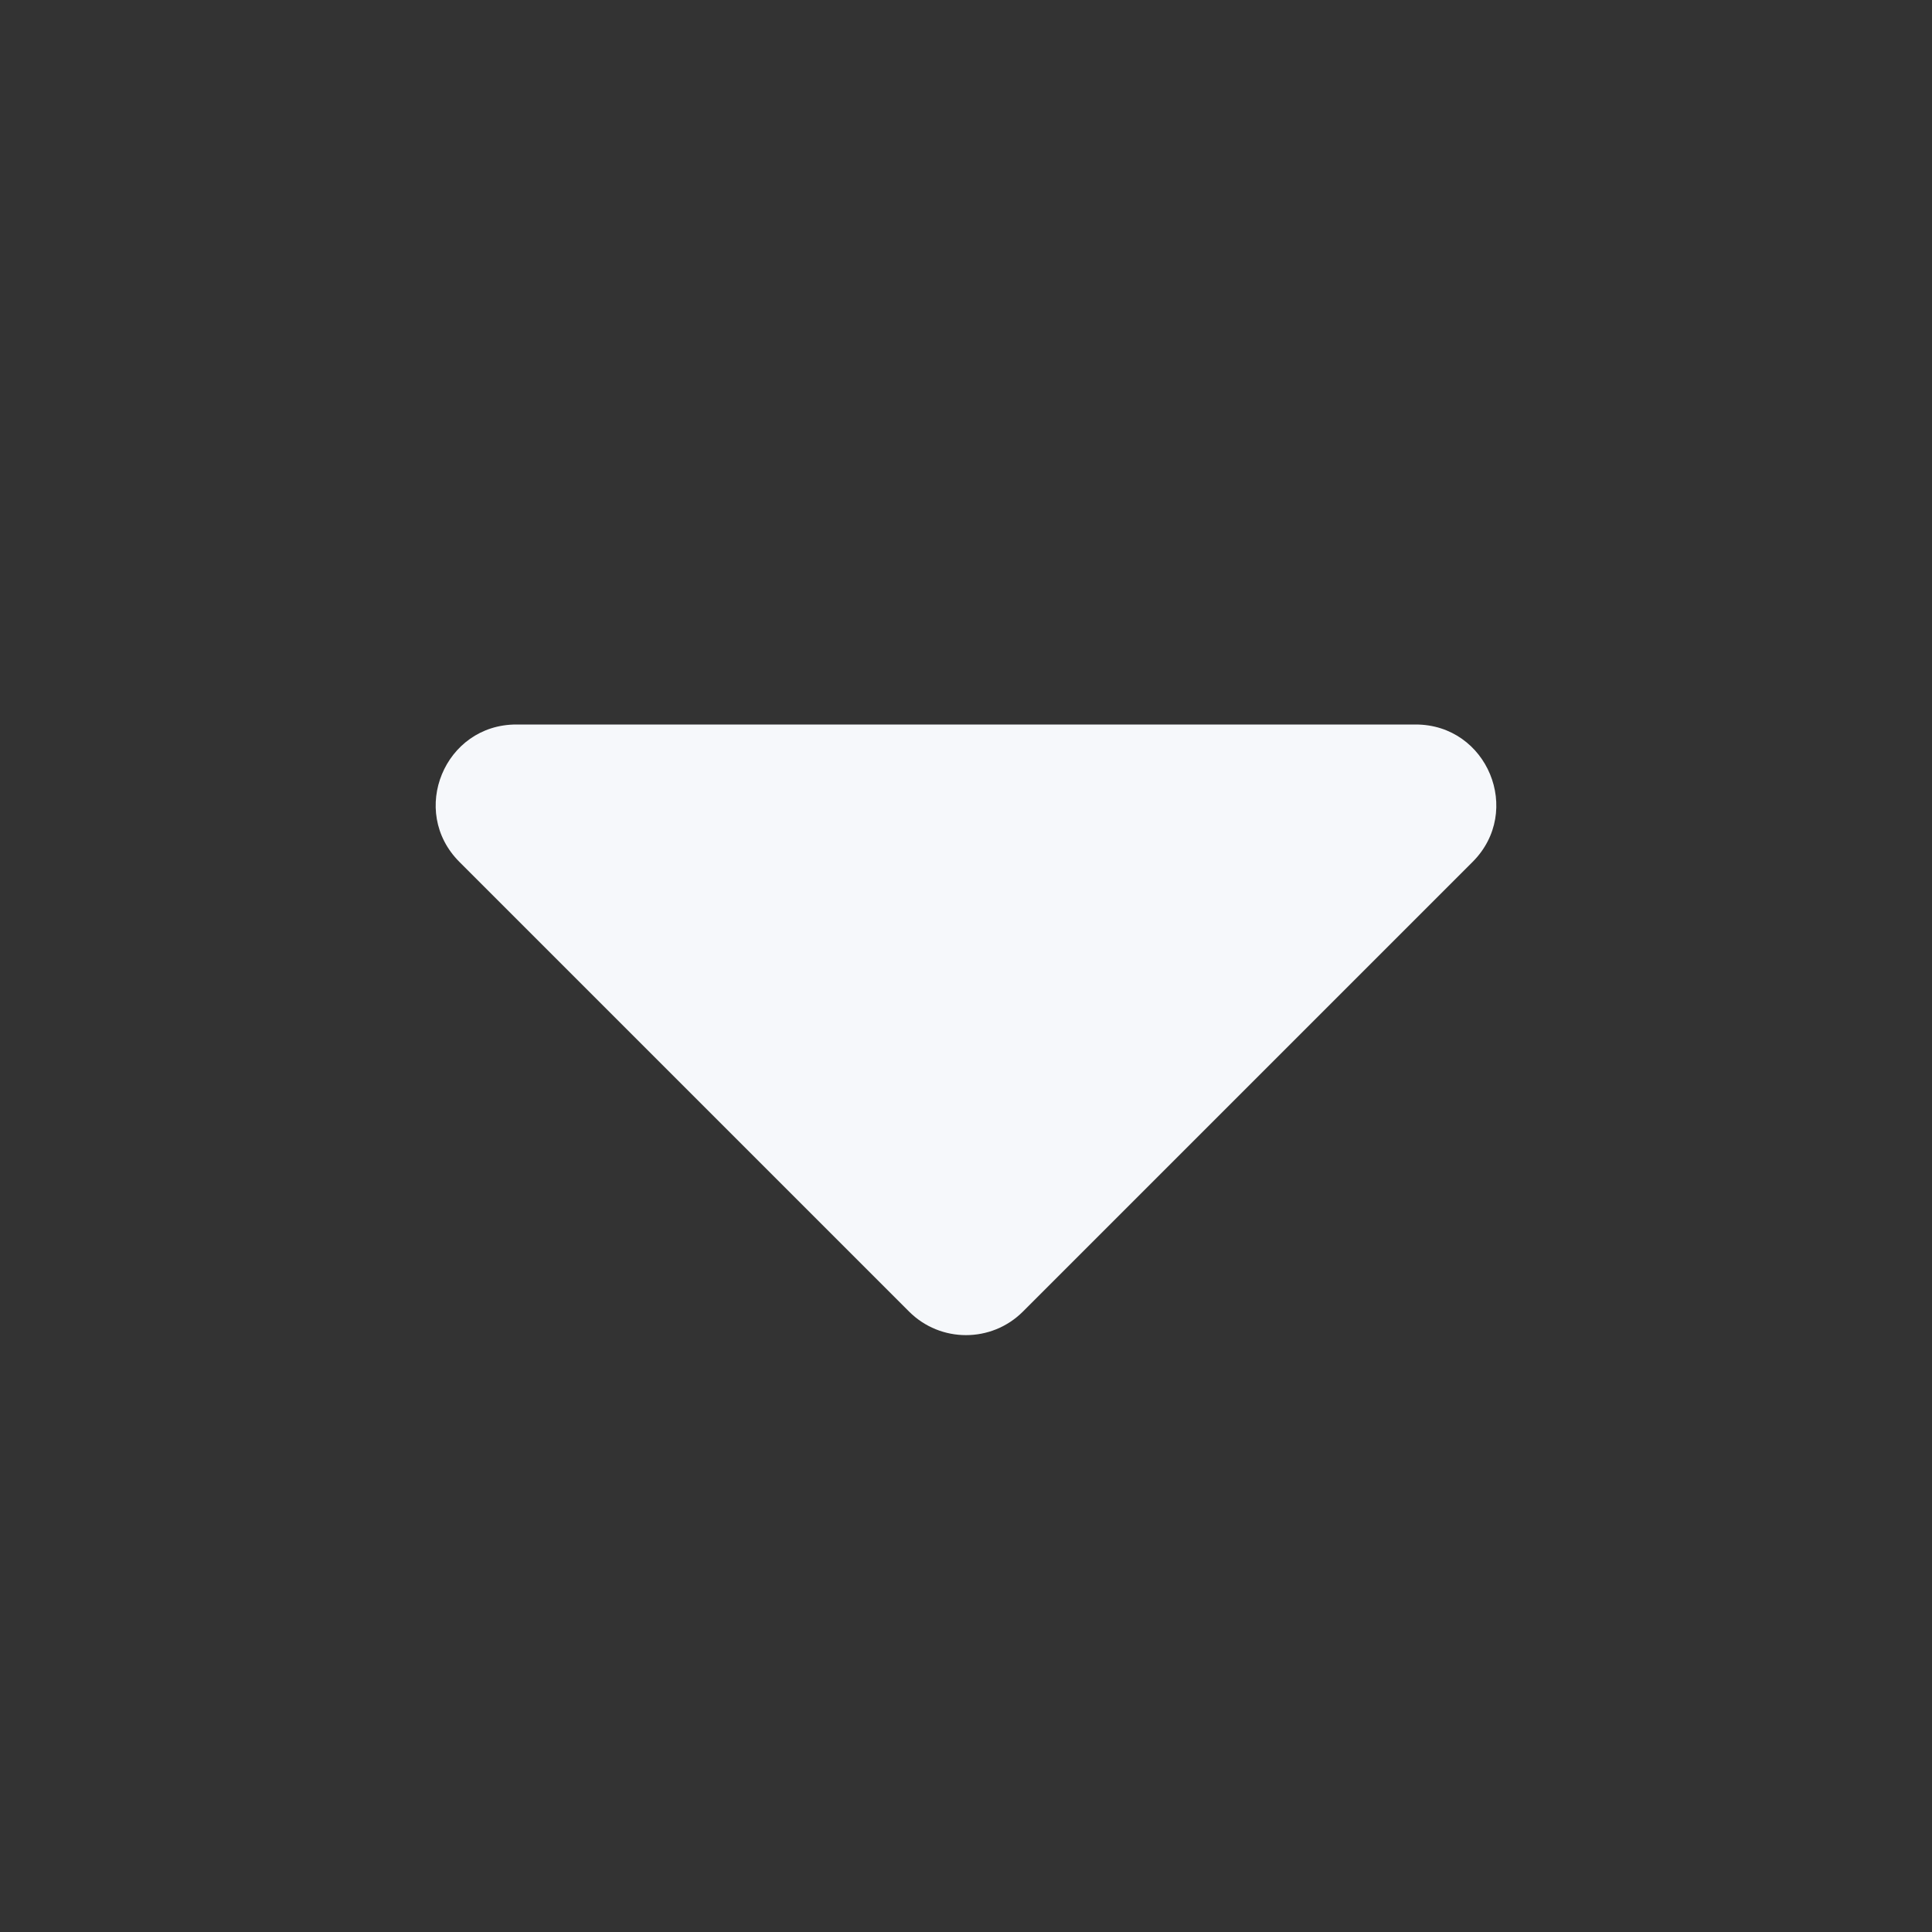 <svg width="24" height="24" viewBox="0 0 24 24" fill="none" xmlns="http://www.w3.org/2000/svg">
<rect x="0" y="0" width="24" height="24" fill="#333333" stroke="none"/>
<path d="M11.293 16.293L5.707 10.707C5.077 10.077 5.523 9 6.414 9H17.586C18.477 9 18.923 10.077 18.293 10.707L12.707 16.293C12.317 16.683 11.683 16.683 11.293 16.293Z" fill="#F6F8FB"/>
</svg>
